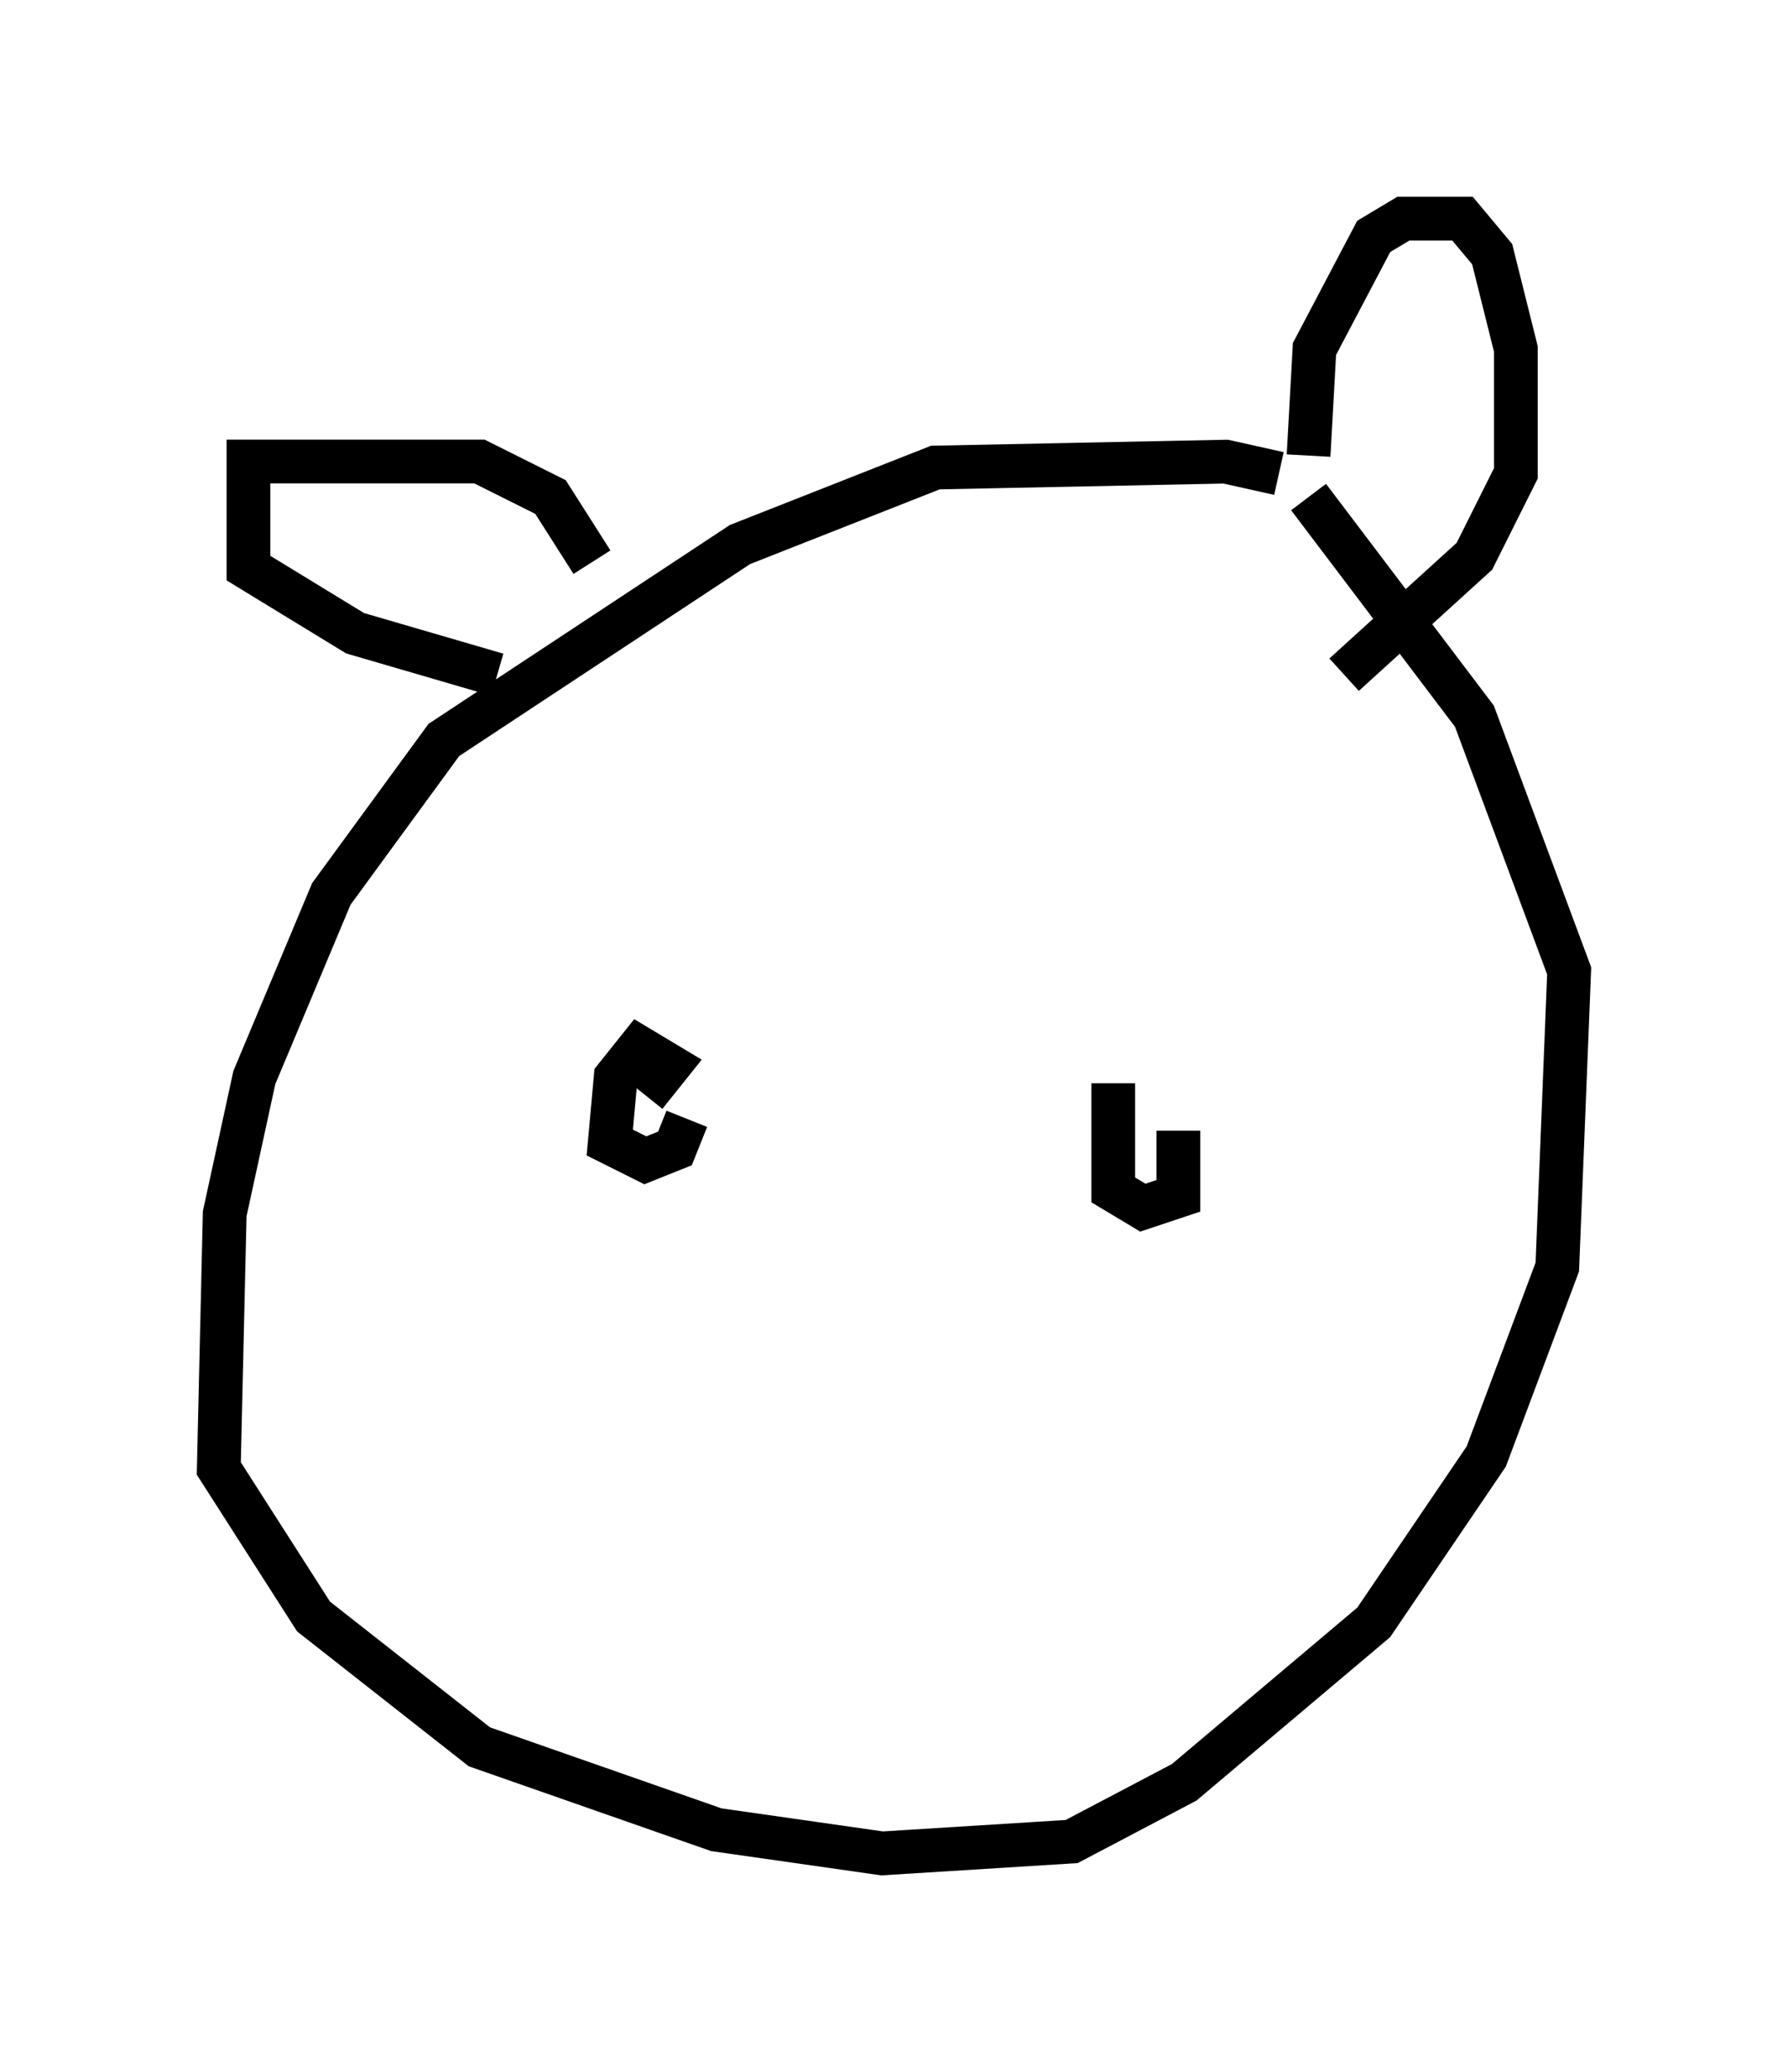 <?xml version="1.0" encoding="utf-8" ?>
<svg baseProfile="full" height="47.347" version="1.1" width="40.852" xmlns="http://www.w3.org/2000/svg" xmlns:ev="http://www.w3.org/2001/xml-events" xmlns:xlink="http://www.w3.org/1999/xlink"><defs /><rect fill="white" height="47.347" width="40.852" x="0" y="0" /><path d="M30.304, 11.901 m-1.083, -1.083 l-1.218, -0.271 -6.631, 0.135 l-4.465, 1.759 -6.766, 4.465 l-2.571, 3.518 -1.759, 4.195 l-0.677, 3.112 -0.135, 5.819 l2.165, 3.383 3.789, 2.977 l5.413, 1.894 3.789, 0.541 l4.33, -0.271 2.571, -1.353 l4.33, -3.654 2.571, -3.789 l1.624, -4.33 0.271, -6.766 l-2.165, -5.819 -3.789, -5.007 m0.0, -0.947 l0.135, -2.436 1.353, -2.571 l0.677, -0.406 1.353, 0.0 l0.677, 0.812 0.541, 2.165 l0.0, 2.842 -0.947, 1.894 l-2.977, 2.706 m-17.185, -2.571 l-0.947, -1.488 -1.624, -0.812 l-5.277, 0.0 0.0, 2.436 l2.436, 1.488 3.248, 0.947 m3.383, 9.607 l0.541, -0.677 -0.677, -0.406 l-0.541, 0.677 -0.135, 1.488 l0.812, 0.406 0.677, -0.271 l0.271, -0.677 m9.743, -0.812 l0.0, 2.436 0.677, 0.406 l0.812, -0.271 0.0, -1.488 " fill="none" stroke="black" stroke-width="1" /></svg>